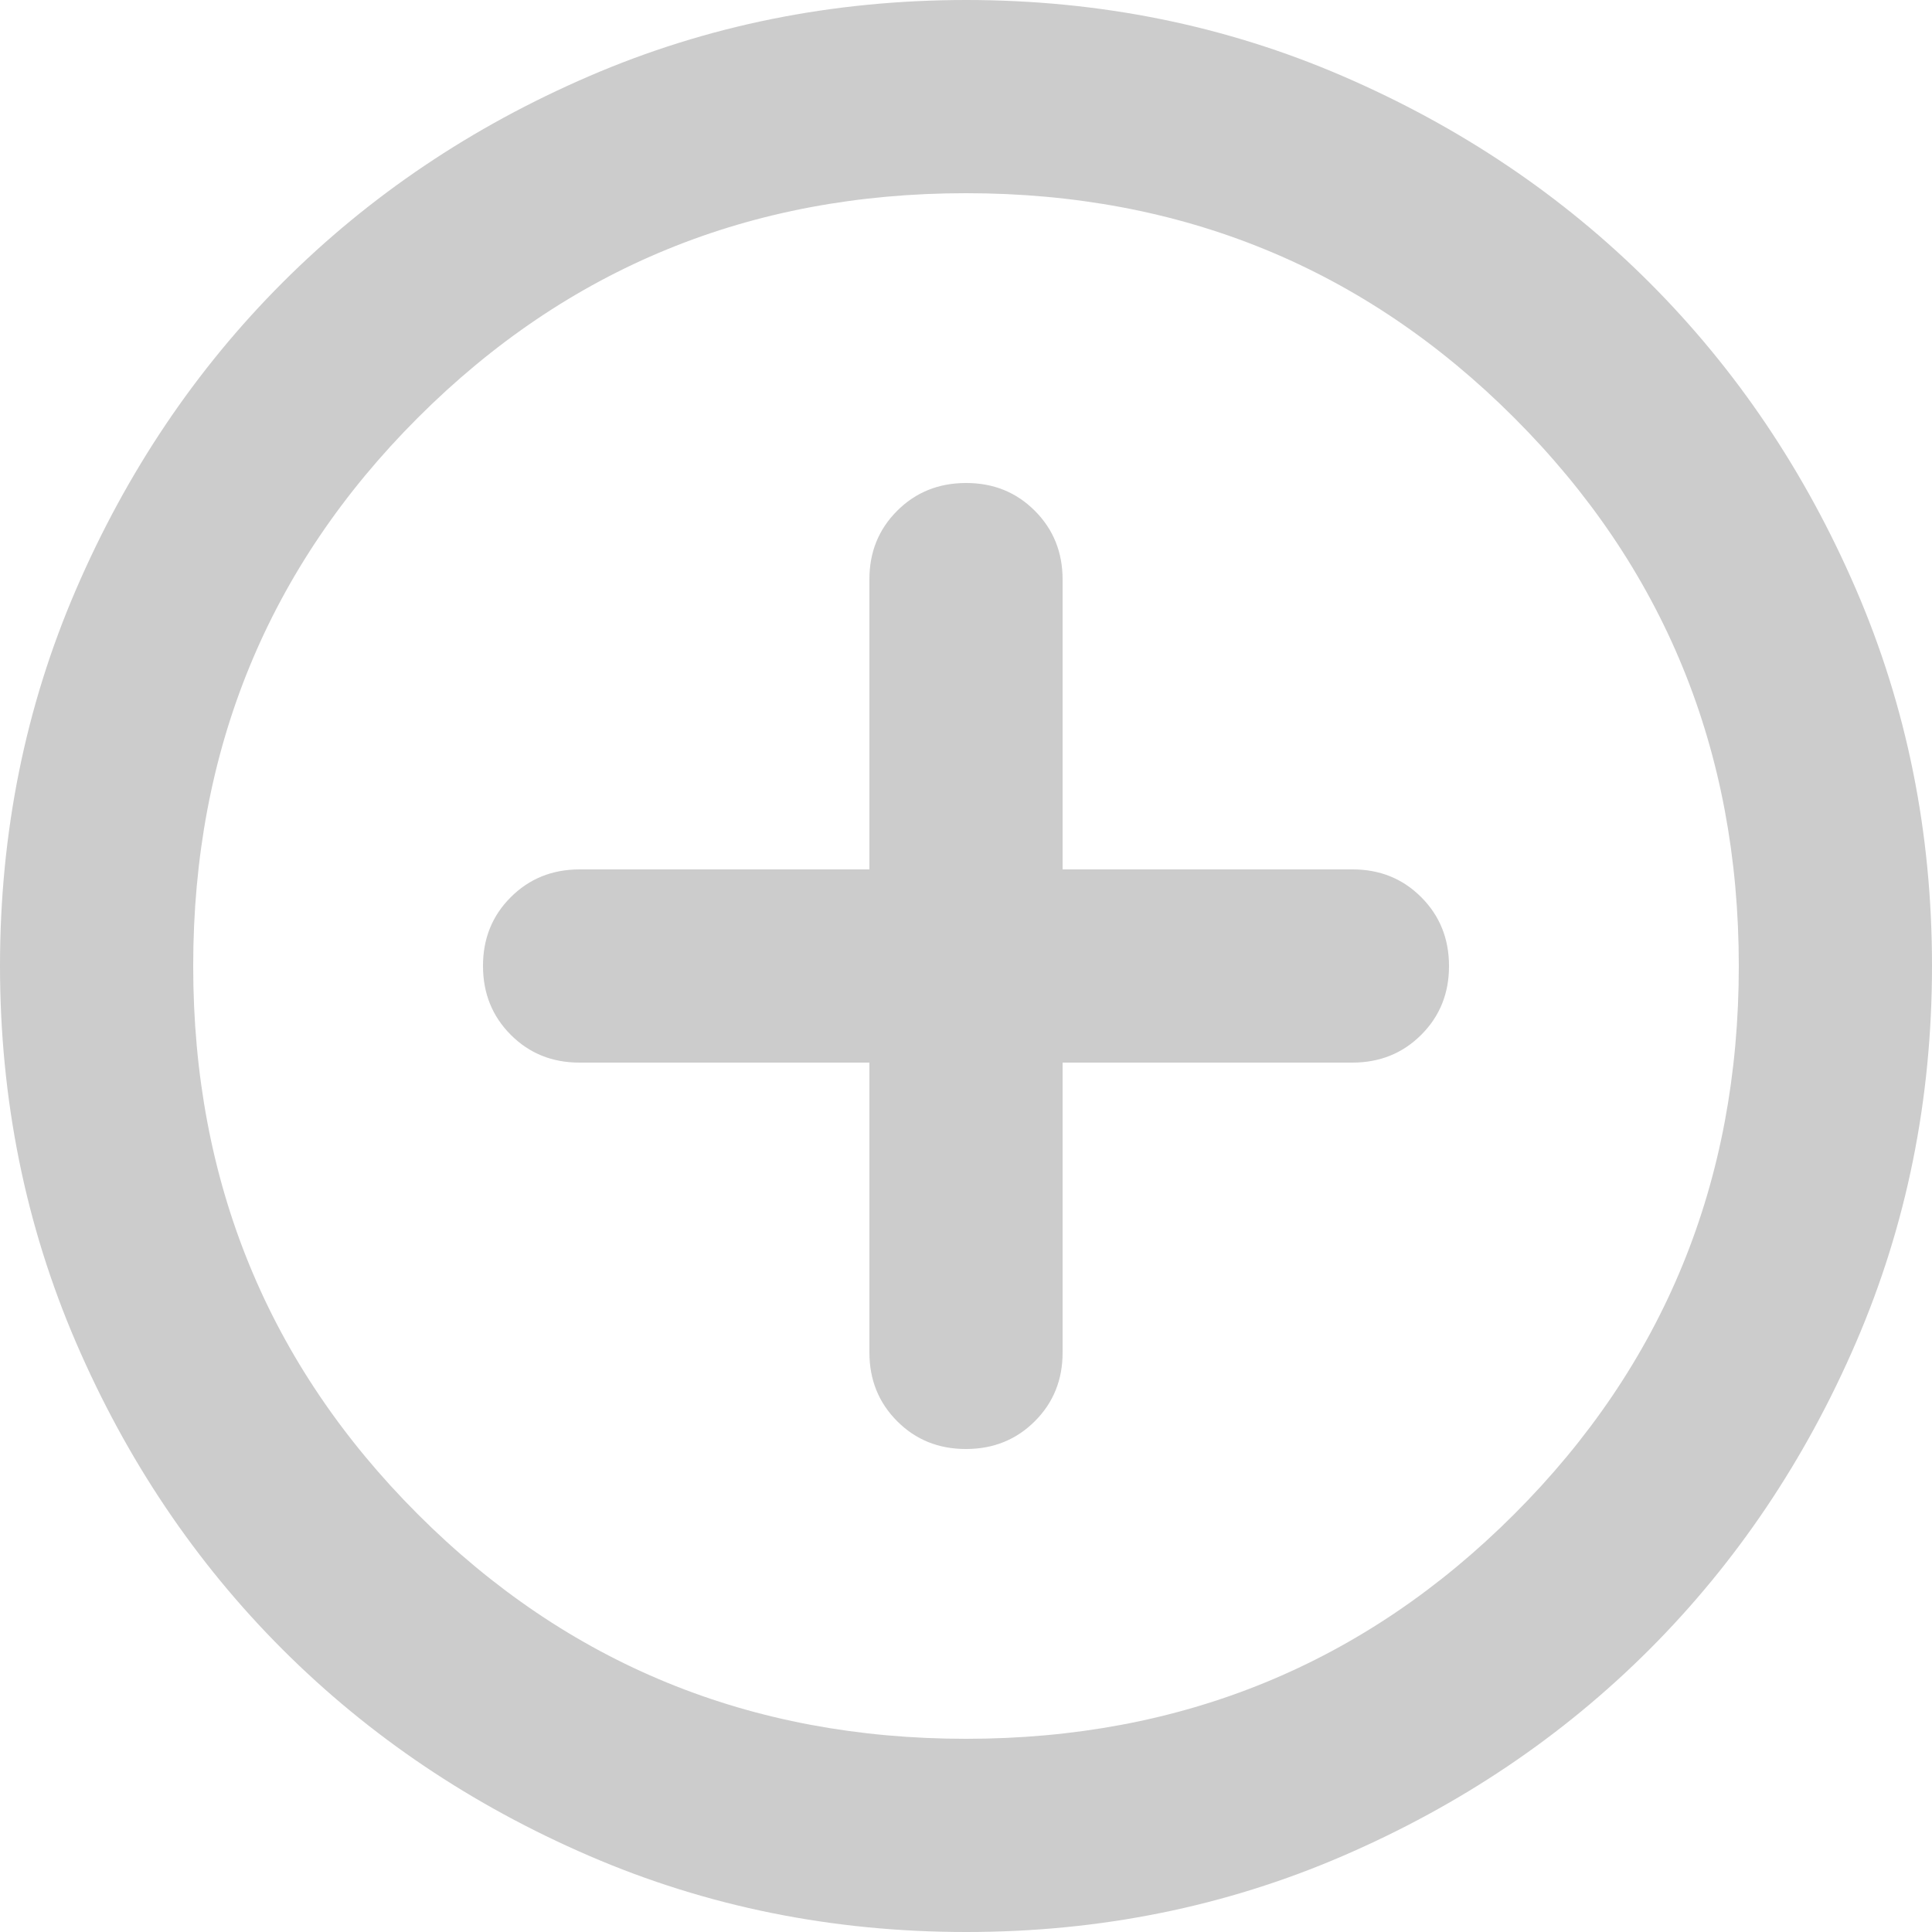 <svg width="250" height="250" viewBox="0 0 250 250" fill="none" xmlns="http://www.w3.org/2000/svg">
<path d="M112.5 137.5V175C112.5 178.542 113.7 181.512 116.1 183.912C118.5 186.312 121.467 187.508 125 187.5C128.542 187.5 131.513 186.3 133.913 183.9C136.313 181.5 137.508 178.533 137.5 175V137.5H175C178.542 137.5 181.512 136.3 183.912 133.9C186.312 131.5 187.508 128.533 187.5 125C187.5 121.458 186.3 118.487 183.9 116.087C181.5 113.687 178.533 112.492 175 112.5H137.5V75C137.5 71.458 136.3 68.487 133.9 66.088C131.5 63.688 128.533 62.492 125 62.5C121.458 62.5 118.487 63.7 116.087 66.1C113.687 68.5 112.492 71.467 112.5 75V112.5H75C71.458 112.5 68.487 113.7 66.088 116.1C63.688 118.5 62.492 121.467 62.5 125C62.5 128.542 63.7 131.513 66.1 133.913C68.5 136.313 71.467 137.508 75 137.5H112.5ZM125 250C107.708 250 91.458 246.717 76.25 240.15C61.042 233.583 47.812 224.679 36.562 213.438C25.312 202.188 16.408 188.958 9.85 173.75C3.292 158.542 0.008 142.292 0 125C0 107.708 3.283 91.458 9.85 76.25C16.417 61.042 25.321 47.812 36.562 36.562C47.812 25.312 61.042 16.408 76.25 9.85C91.458 3.292 107.708 0.008 125 0C142.292 0 158.542 3.283 173.75 9.85C188.958 16.417 202.188 25.321 213.438 36.562C224.688 47.812 233.596 61.042 240.162 76.25C246.729 91.458 250.008 107.708 250 125C250 142.292 246.717 158.542 240.15 173.75C233.583 188.958 224.679 202.188 213.438 213.438C202.188 224.688 188.958 233.596 173.75 240.162C158.542 246.729 142.292 250.008 125 250ZM125 225C152.917 225 176.562 215.312 195.937 195.937C215.312 176.562 225 152.917 225 125C225 97.083 215.312 73.438 195.937 54.062C176.562 34.688 152.917 25 125 25C97.083 25 73.438 34.688 54.062 54.062C34.688 73.438 25 97.083 25 125C25 152.917 34.688 176.562 54.062 195.937C73.438 215.312 97.083 225 125 225Z" fill="#CCCCCC"/>
</svg>
